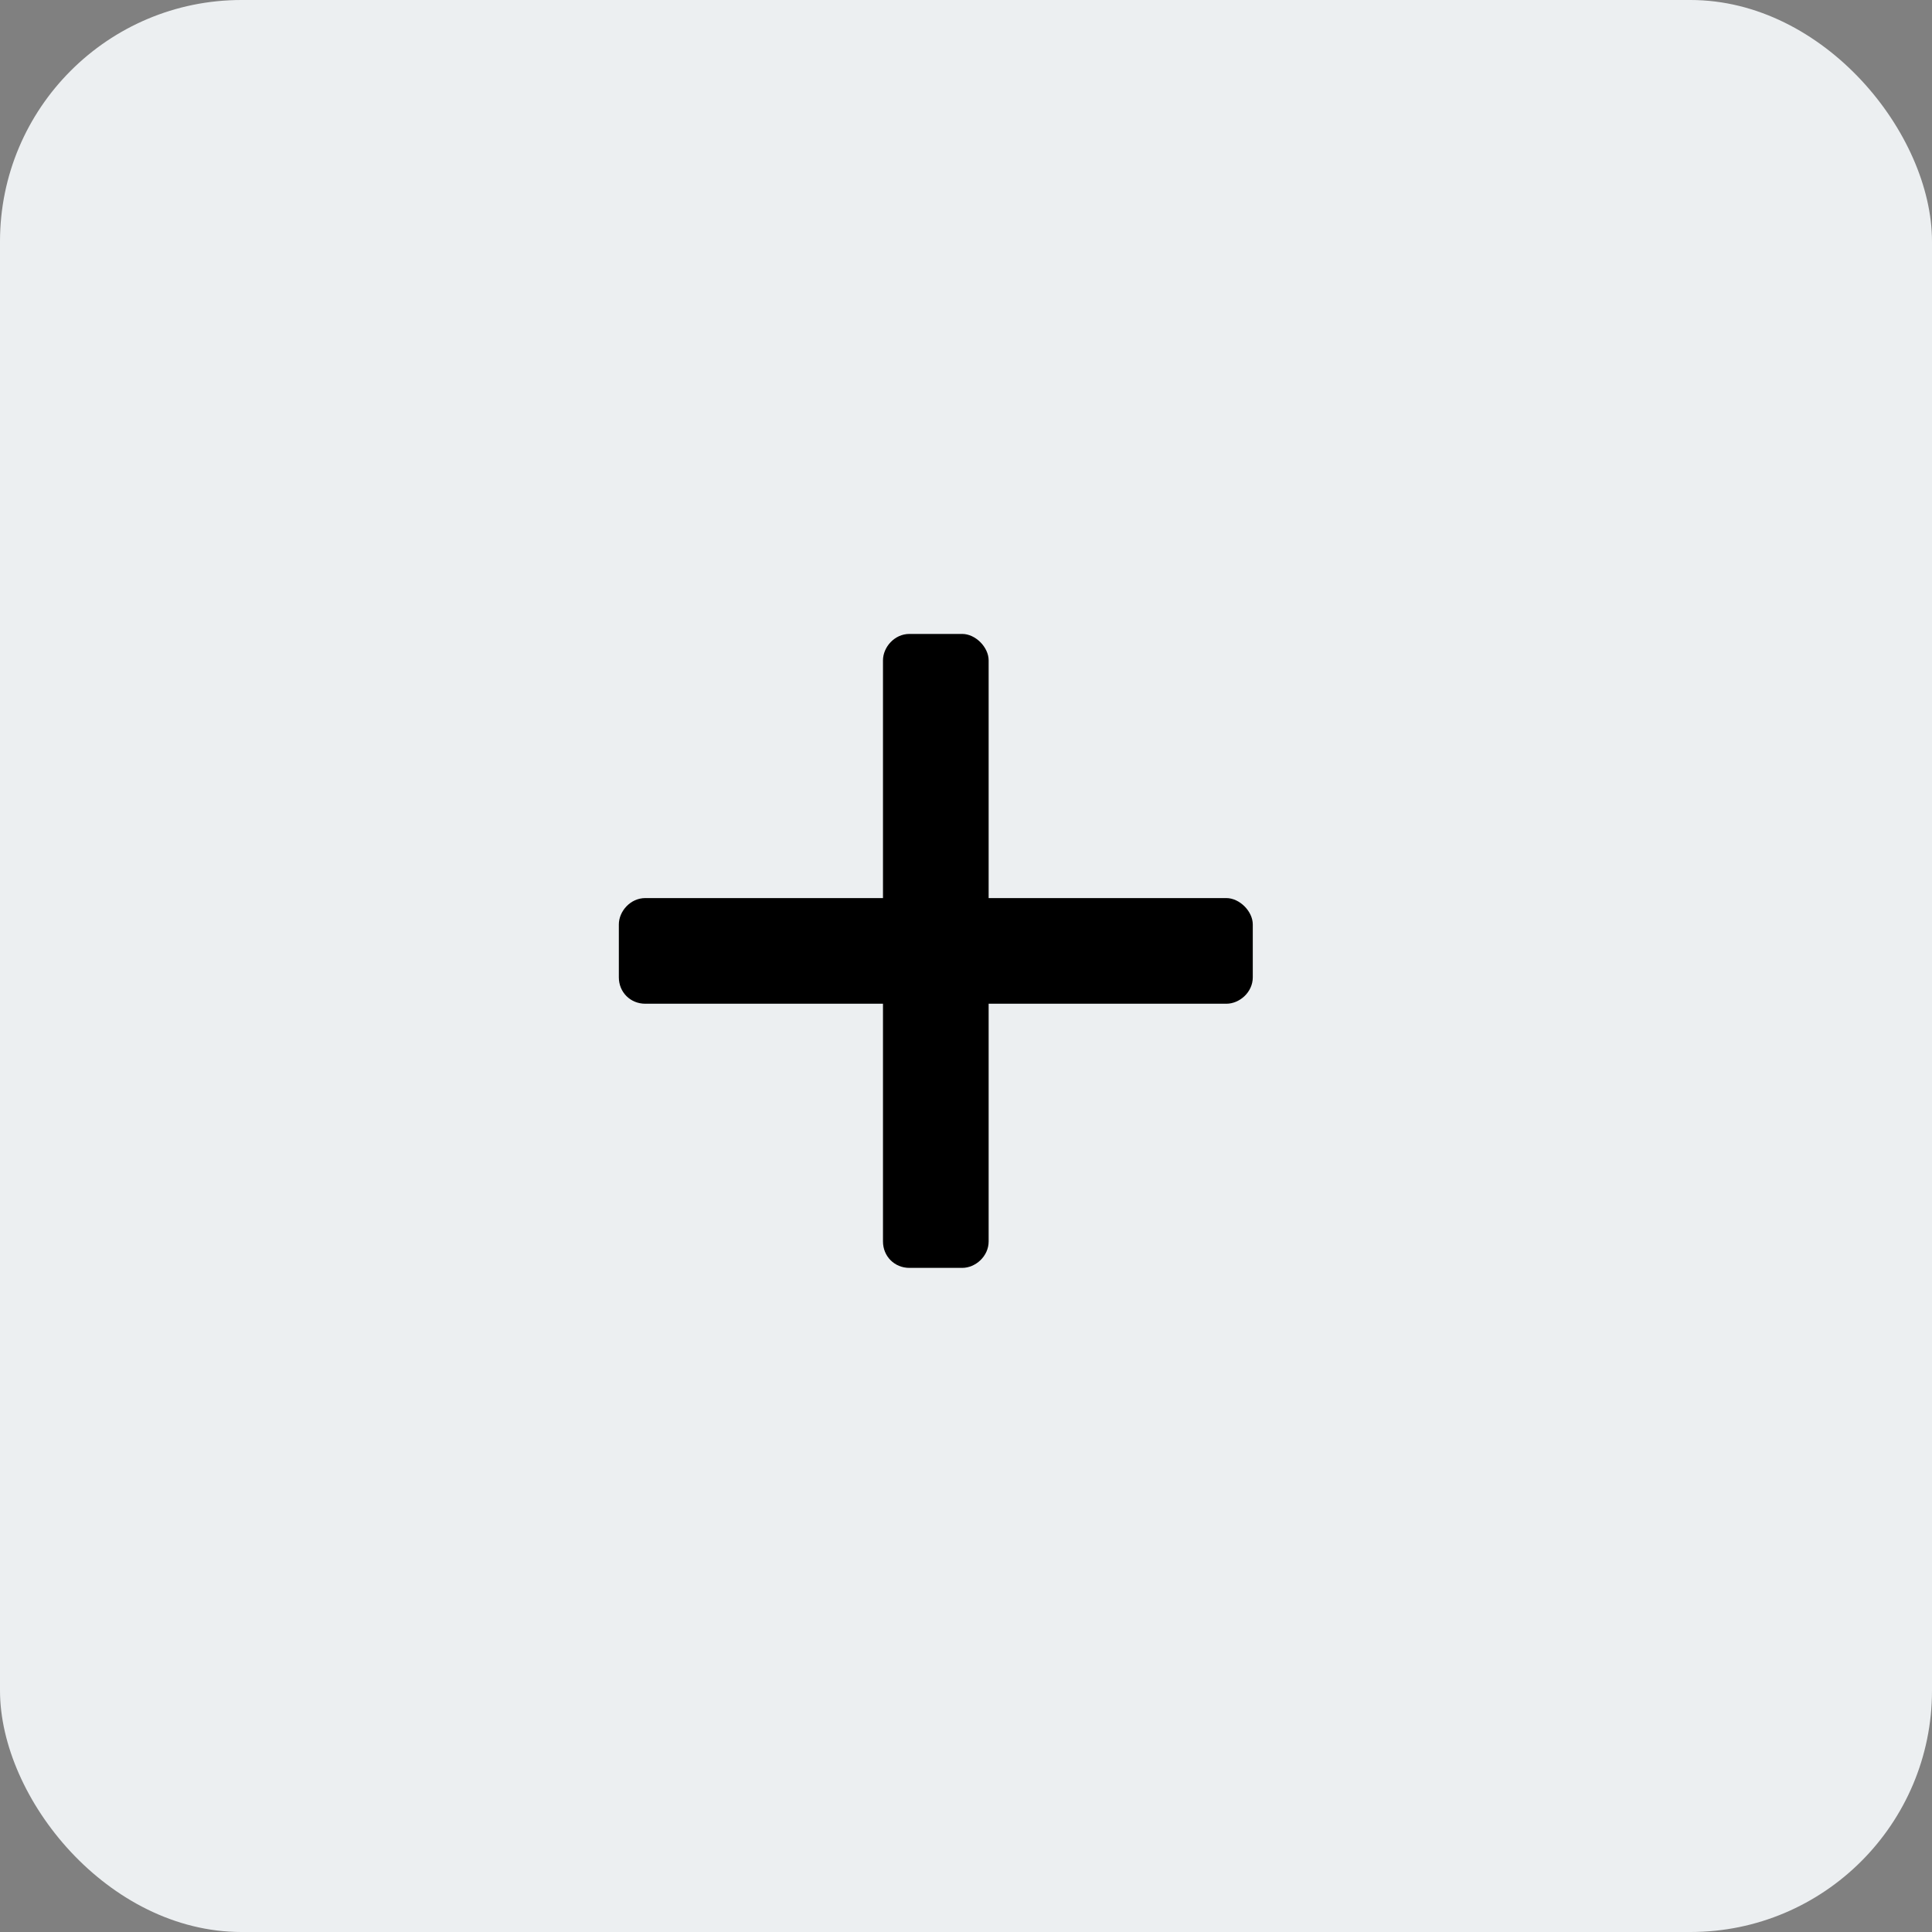 <svg width="32" height="32" viewBox="0 0 32 32" fill="none" xmlns="http://www.w3.org/2000/svg">
<rect x="0" y="0" width="32" height="32" fill="#808080" stroke="none"/>
<rect width="32" height="32" rx="4" fill="#ECEFF1"/>
<path d="M20.312 14.875H16.375V10.938C16.375 10.719 16.156 10.5 15.938 10.5H15.062C14.816 10.5 14.625 10.719 14.625 10.938V14.875H10.688C10.441 14.875 10.25 15.094 10.25 15.312V16.188C10.25 16.434 10.441 16.625 10.688 16.625H14.625V20.562C14.625 20.809 14.816 21 15.062 21H15.938C16.156 21 16.375 20.809 16.375 20.562V16.625H20.312C20.531 16.625 20.75 16.434 20.75 16.188V15.312C20.75 15.094 20.531 14.875 20.312 14.875Z" fill="black"/>
</svg>
